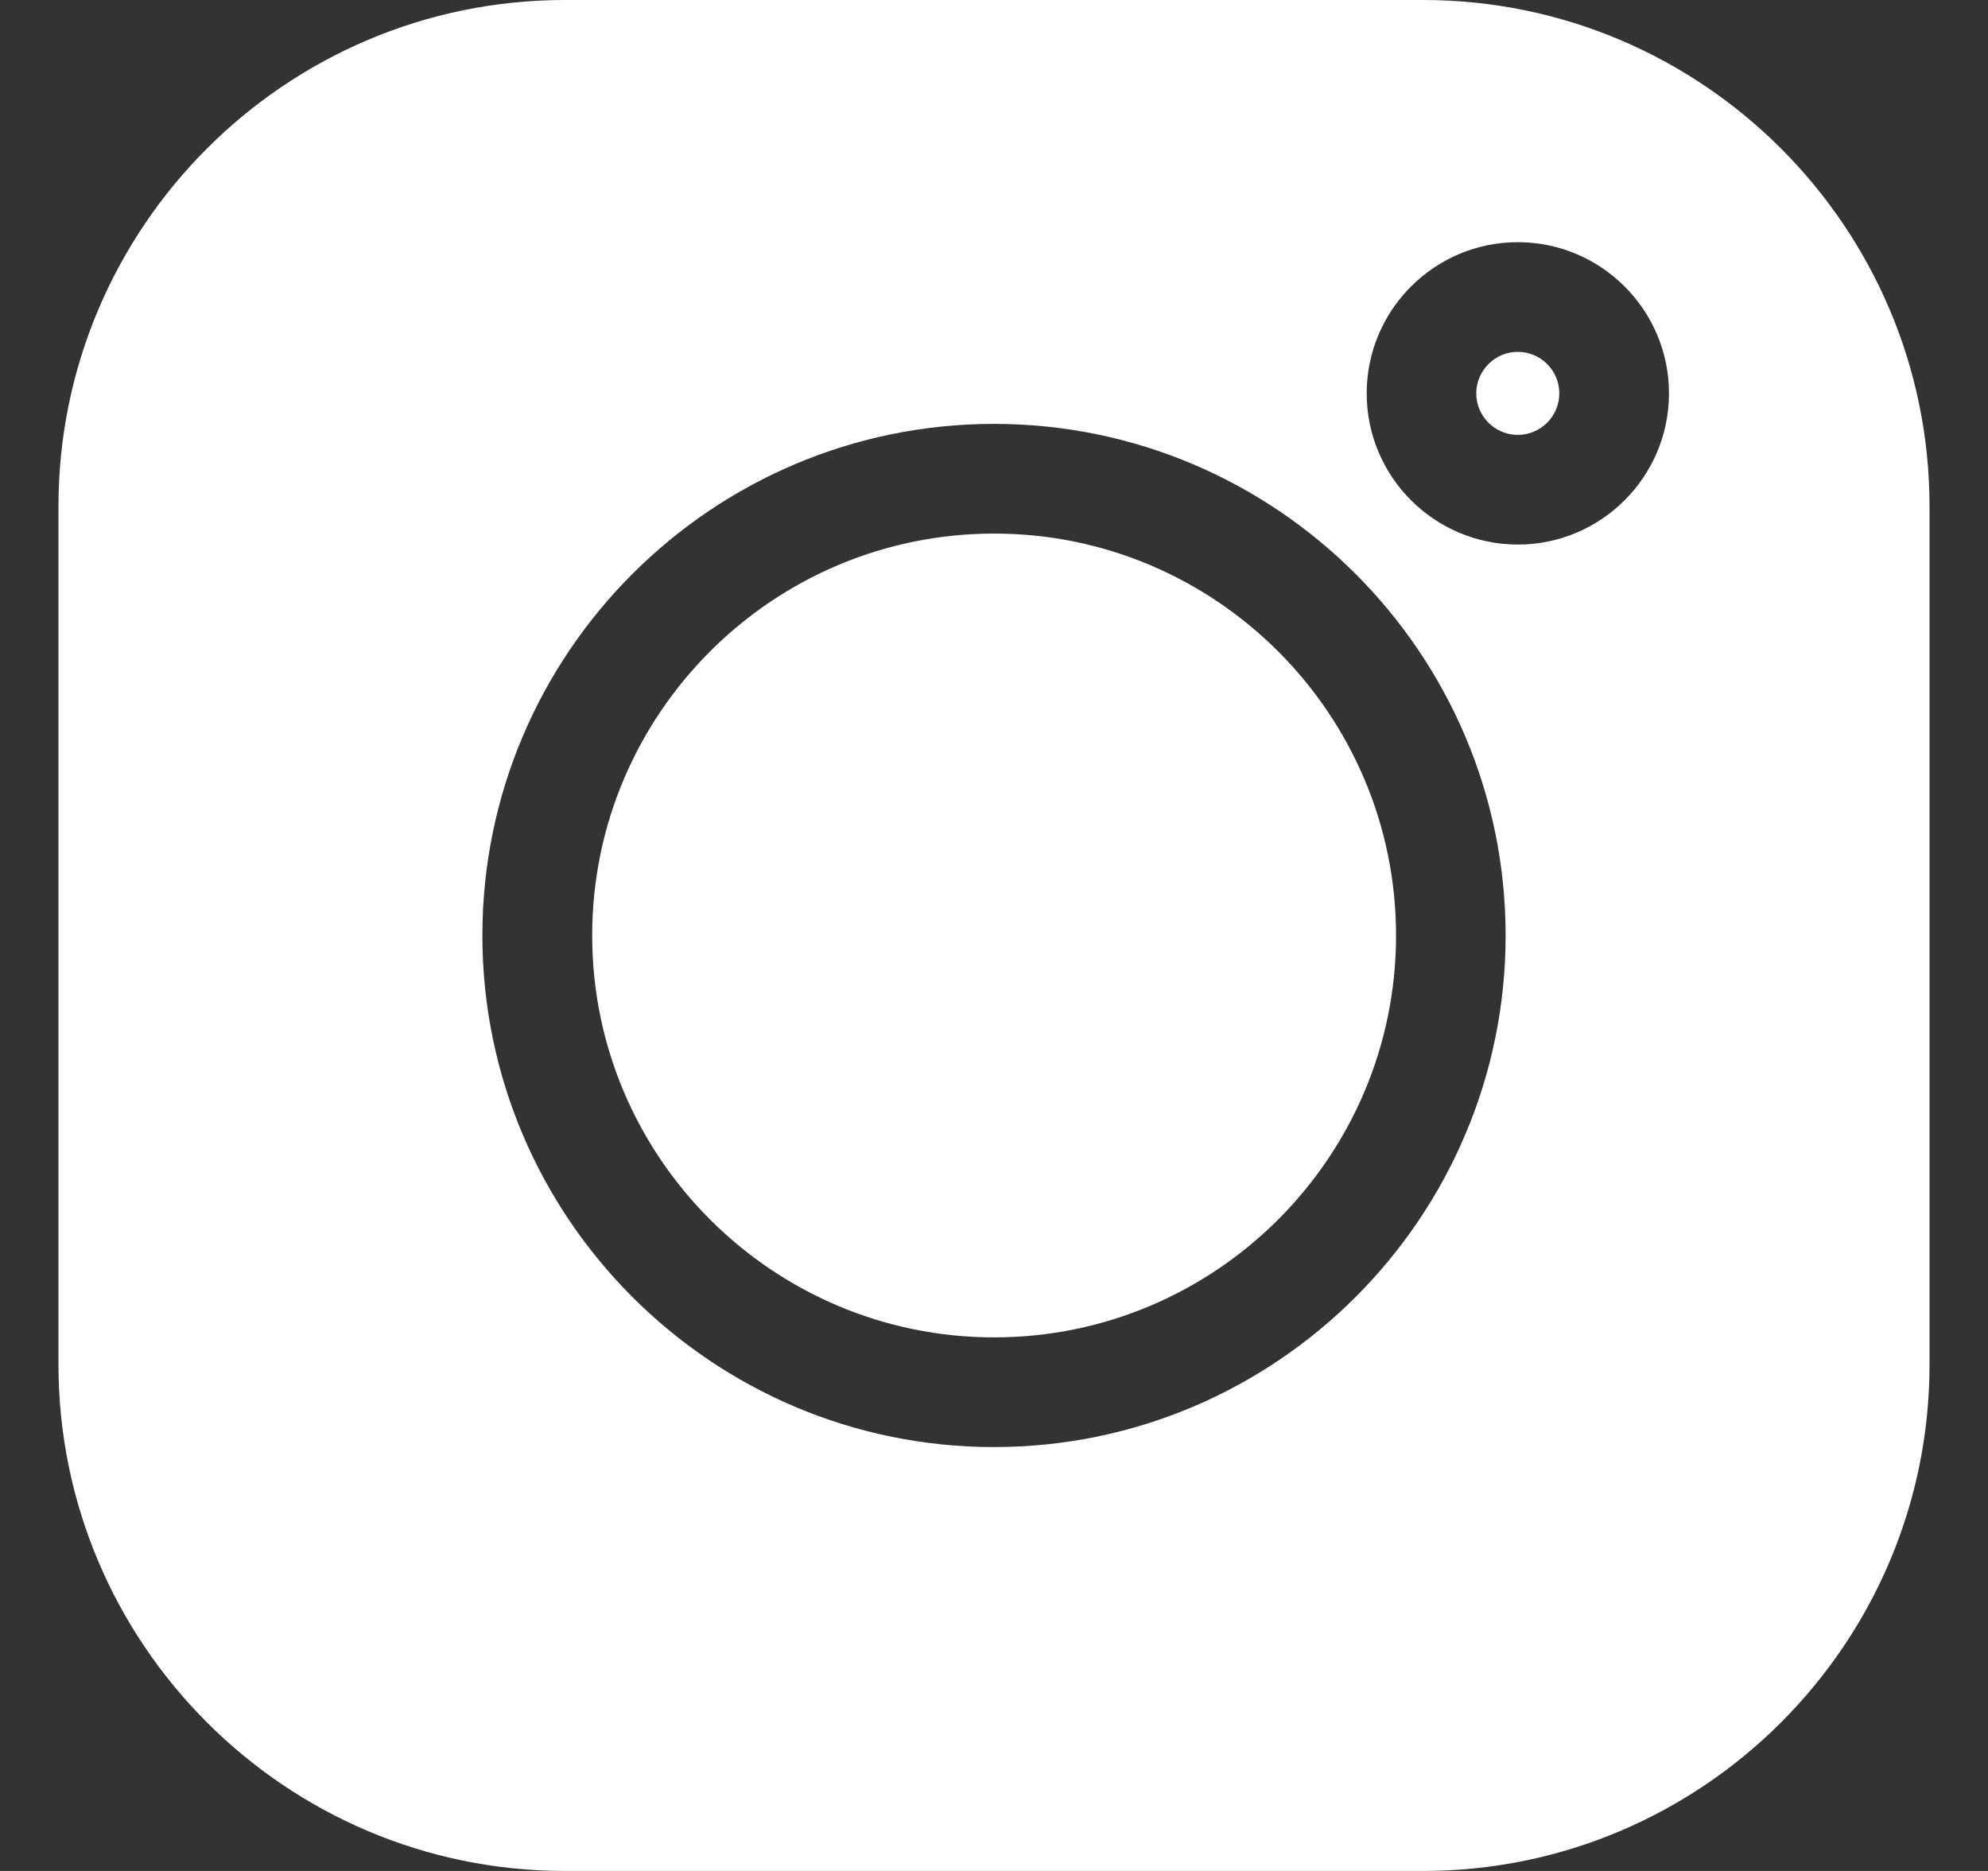 <?xml version="1.0" encoding="UTF-8" standalone="no"?><svg width='17' height='16' viewBox='0 0 17 16' fill='none' xmlns='http://www.w3.org/2000/svg'>
<rect x="0" y="0" width="17" height="16" fill="#333333" stroke="none"/>
<g clip-path='url(#clip0_502_364)'>
<path d='M12.169 0H4.831C2.443 0 0.5 1.943 0.5 4.331V11.669C0.5 14.057 2.443 16 4.831 16H12.169C14.557 16 16.5 14.057 16.5 11.669V4.331C16.5 1.943 14.557 0 12.169 0V0ZM8.5 12.375C6.088 12.375 4.125 10.412 4.125 8C4.125 5.588 6.088 3.625 8.5 3.625C10.912 3.625 12.875 5.588 12.875 8C12.875 10.412 10.912 12.375 8.5 12.375ZM12.979 4.657C12.267 4.657 11.687 4.077 11.687 3.364C11.687 2.651 12.267 2.071 12.979 2.071C13.692 2.071 14.272 2.651 14.272 3.364C14.272 4.077 13.692 4.657 12.979 4.657Z' fill='white'/>
<path d='M8.501 4.563C6.606 4.563 5.064 6.105 5.064 8C5.064 9.895 6.606 11.437 8.501 11.437C10.396 11.437 11.938 9.895 11.938 8C11.938 6.105 10.396 4.563 8.501 4.563Z' fill='white'/>
<path d='M12.979 3.009C12.784 3.009 12.624 3.169 12.624 3.364C12.624 3.56 12.784 3.719 12.979 3.719C13.175 3.719 13.334 3.56 13.334 3.364C13.334 3.168 13.175 3.009 12.979 3.009Z' fill='white'/>
</g>
<defs>
<clipPath id='clip0_502_364'>
<rect width='16' height='16' fill='white' transform='translate(0.5)'/>
</clipPath>
</defs>
</svg>
